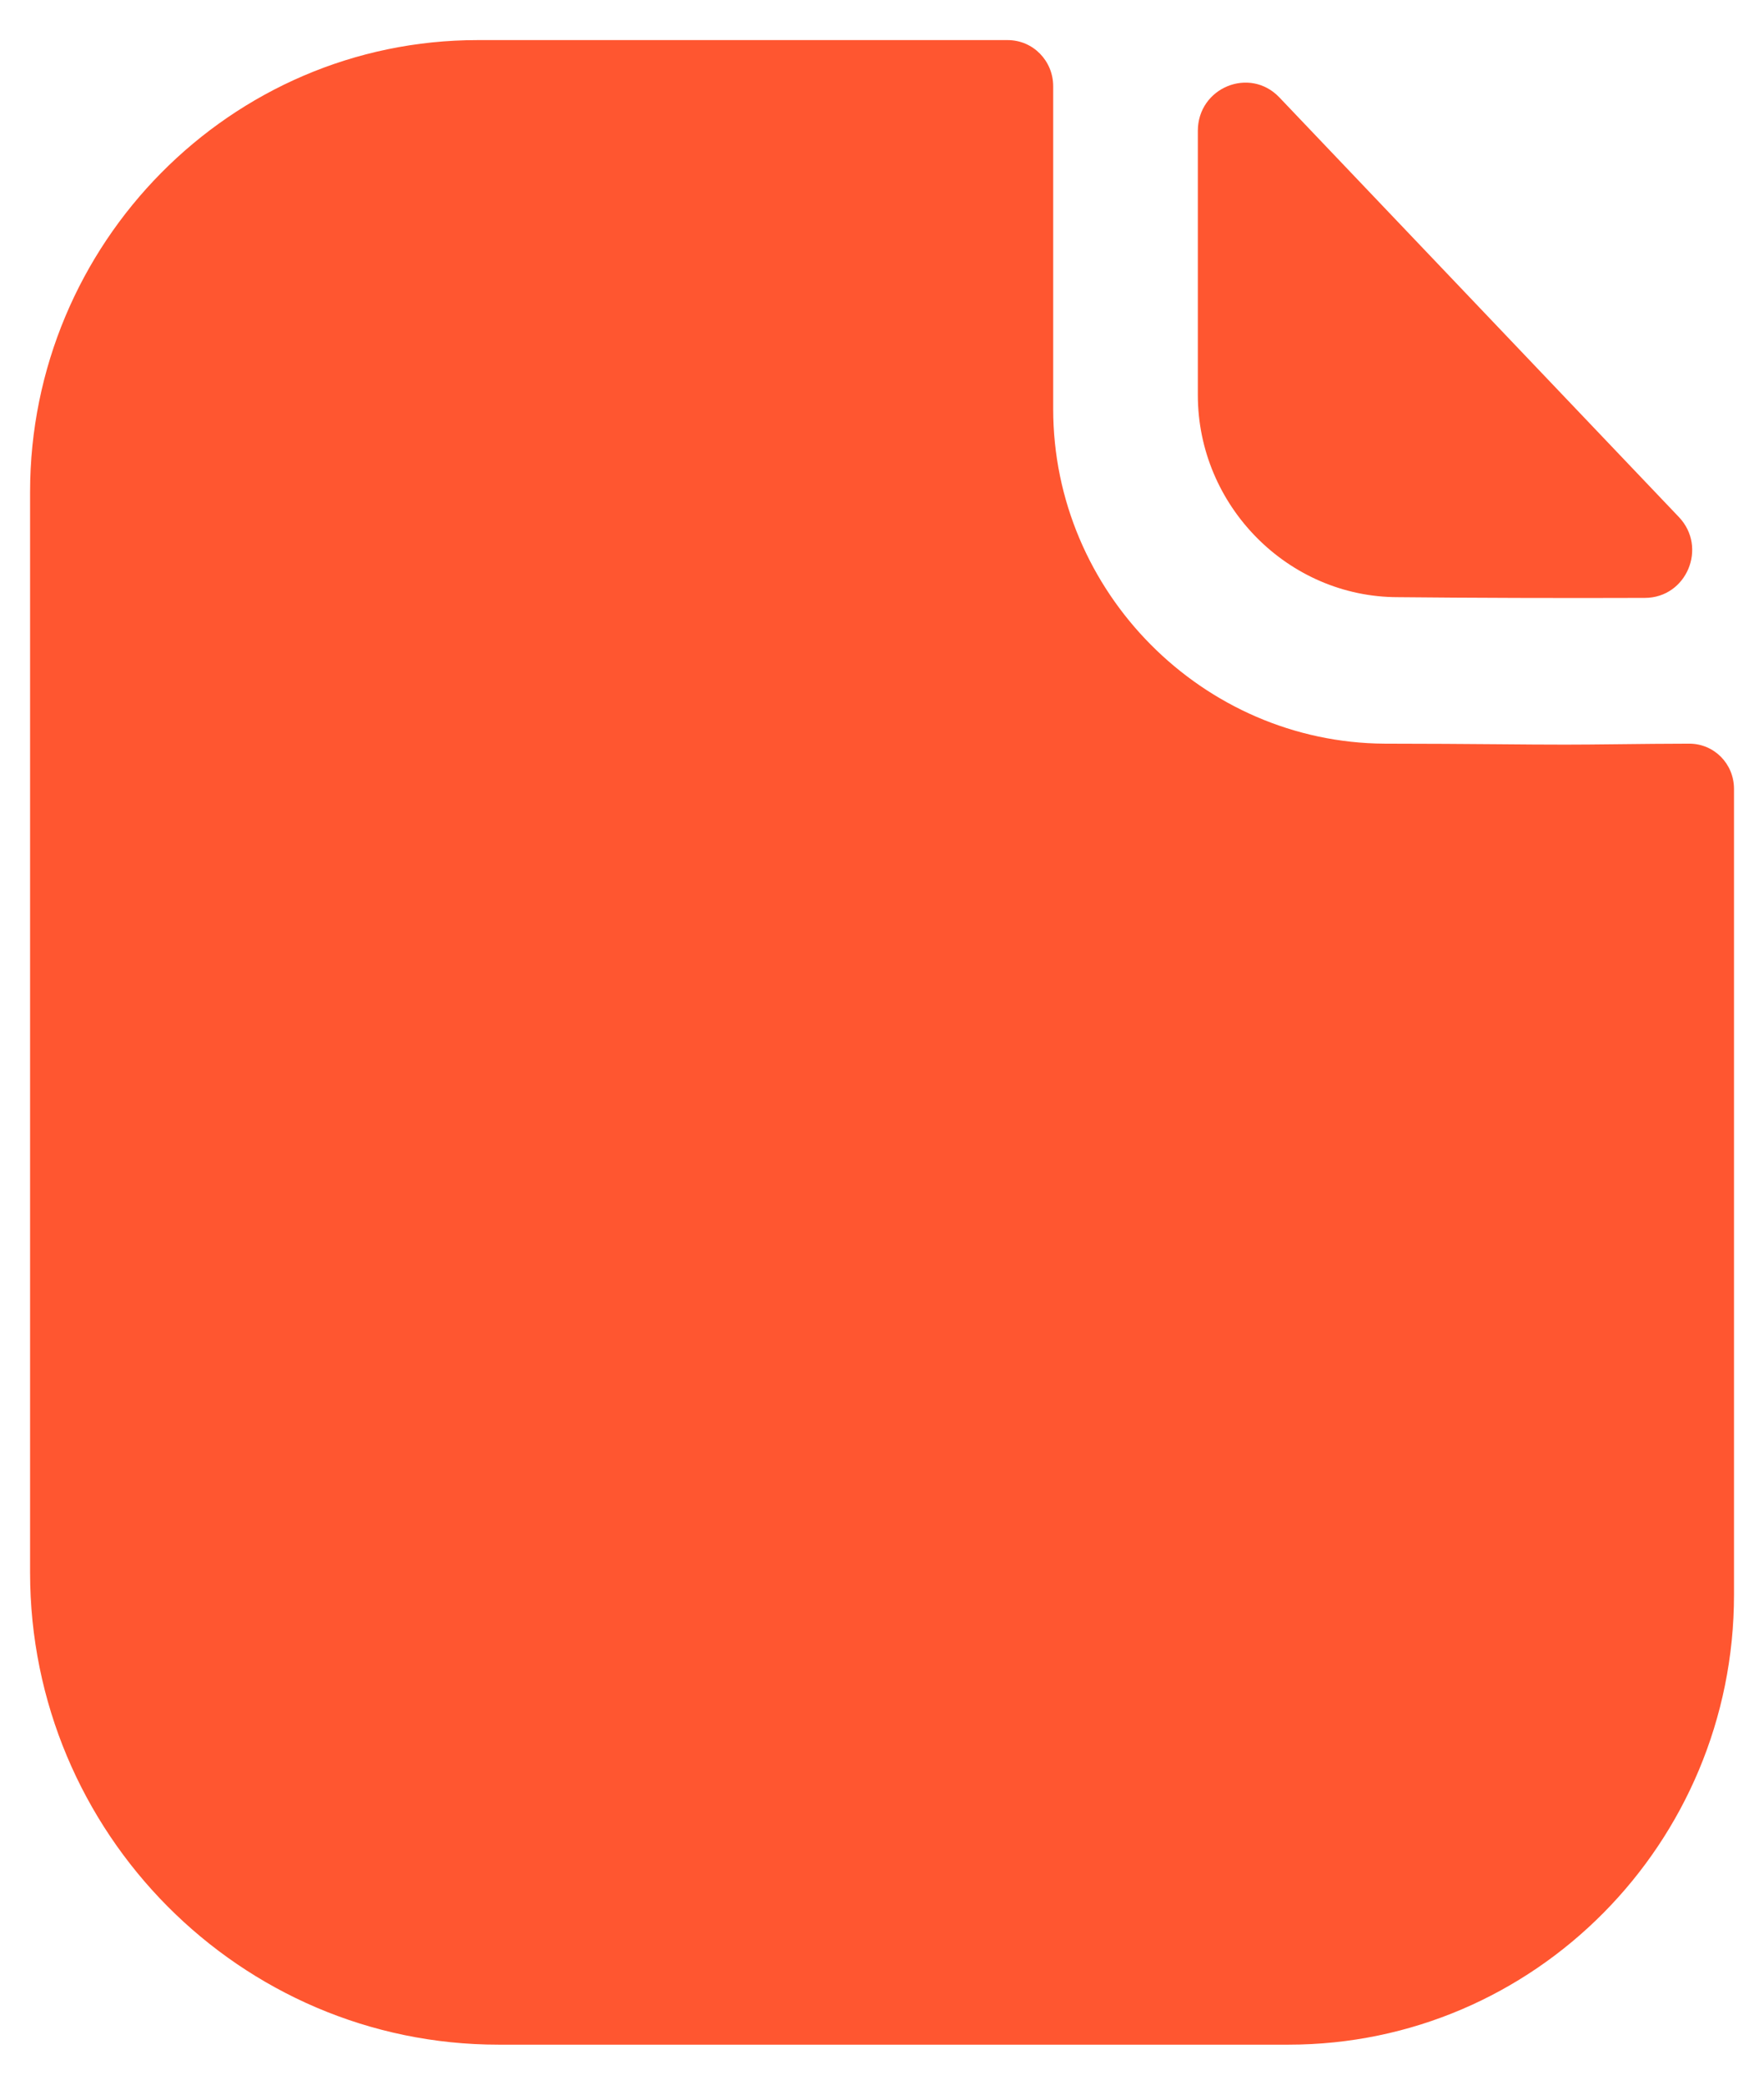 <?xml version="1.0" encoding="UTF-8" standalone="no"?>
<svg
   width="22"
   height="26"
   viewBox="0 0 22 26"
   fill="none"
   version="1.1"
   id="svg834"
   sodipodi:docname="file.svg"
   inkscape:version="1.1.2 (b8e25be833, 2022-02-05)"
   xmlns:inkscape="http://www.inkscape.org/namespaces/inkscape"
   xmlns:sodipodi="http://sodipodi.sourceforge.net/DTD/sodipodi-0.dtd"
   xmlns="http://www.w3.org/2000/svg"
   xmlns:svg="http://www.w3.org/2000/svg">
  <defs
     id="defs838" />
  <sodipodi:namedview
     id="namedview836"
     pagecolor="#ffffff"
     bordercolor="#666666"
     borderopacity="1.0"
     inkscape:pageshadow="2"
     inkscape:pageopacity="0.0"
     inkscape:pagecheckerboard="0"
     showgrid="false"
     inkscape:zoom="22.627417"
     inkscape:cx="11.181126"
     inkscape:cy="16.130873"
     inkscape:window-width="1920"
     inkscape:window-height="1027"
     inkscape:window-x="-8"
     inkscape:window-y="-8"
     inkscape:window-maximized="1"
     inkscape:current-layer="svg834" />
  <path
     fill-rule="evenodd"
     clip-rule="evenodd"
     d="m 21.068,9.275 c -0.288,0 -0.605,0.004 -0.895,0.007 l -2e-4,10e-6 C 19.925,9.285 19.697,9.287 19.521,9.287 c -0.249,0 -0.531,-0.002 -0.849,-0.005 h -2e-4 C 18.264,9.279 17.798,9.275 17.269,9.275 15.004,9.262 13.135,7.388 13.135,5.1 V 1.075 C 13.135,0.762 12.887,0.5 12.566,0.5 H 5.957 C 2.875,0.5 0.375,3.038 0.375,6.138 v 13.475 c 0,3.25 2.624,5.888 5.842,5.888 h 9.852 c 3.069,0 5.557,-2.513 5.557,-5.612 V 9.838 C 21.625,9.525 21.378,9.275 21.068,9.275 Z M 20.514,7.457 c -1.017,0.004 -2.217,0 -3.079,-0.009 -1.369,0 -2.496,-1.139 -2.496,-2.521 v -3.295 c 0,-0.539 0.647,-0.806 1.017,-0.417 0.669,0.702 1.587,1.667 2.501,2.627 0.916,0.962 1.827,1.92 2.481,2.606 0.361,0.379 0.097,1.008 -0.424,1.009 z"
     fill="#ff5630"
     id="path832"
     sodipodi:nodetypes="sccssscsssssssssssccsscccc" />
</svg>
